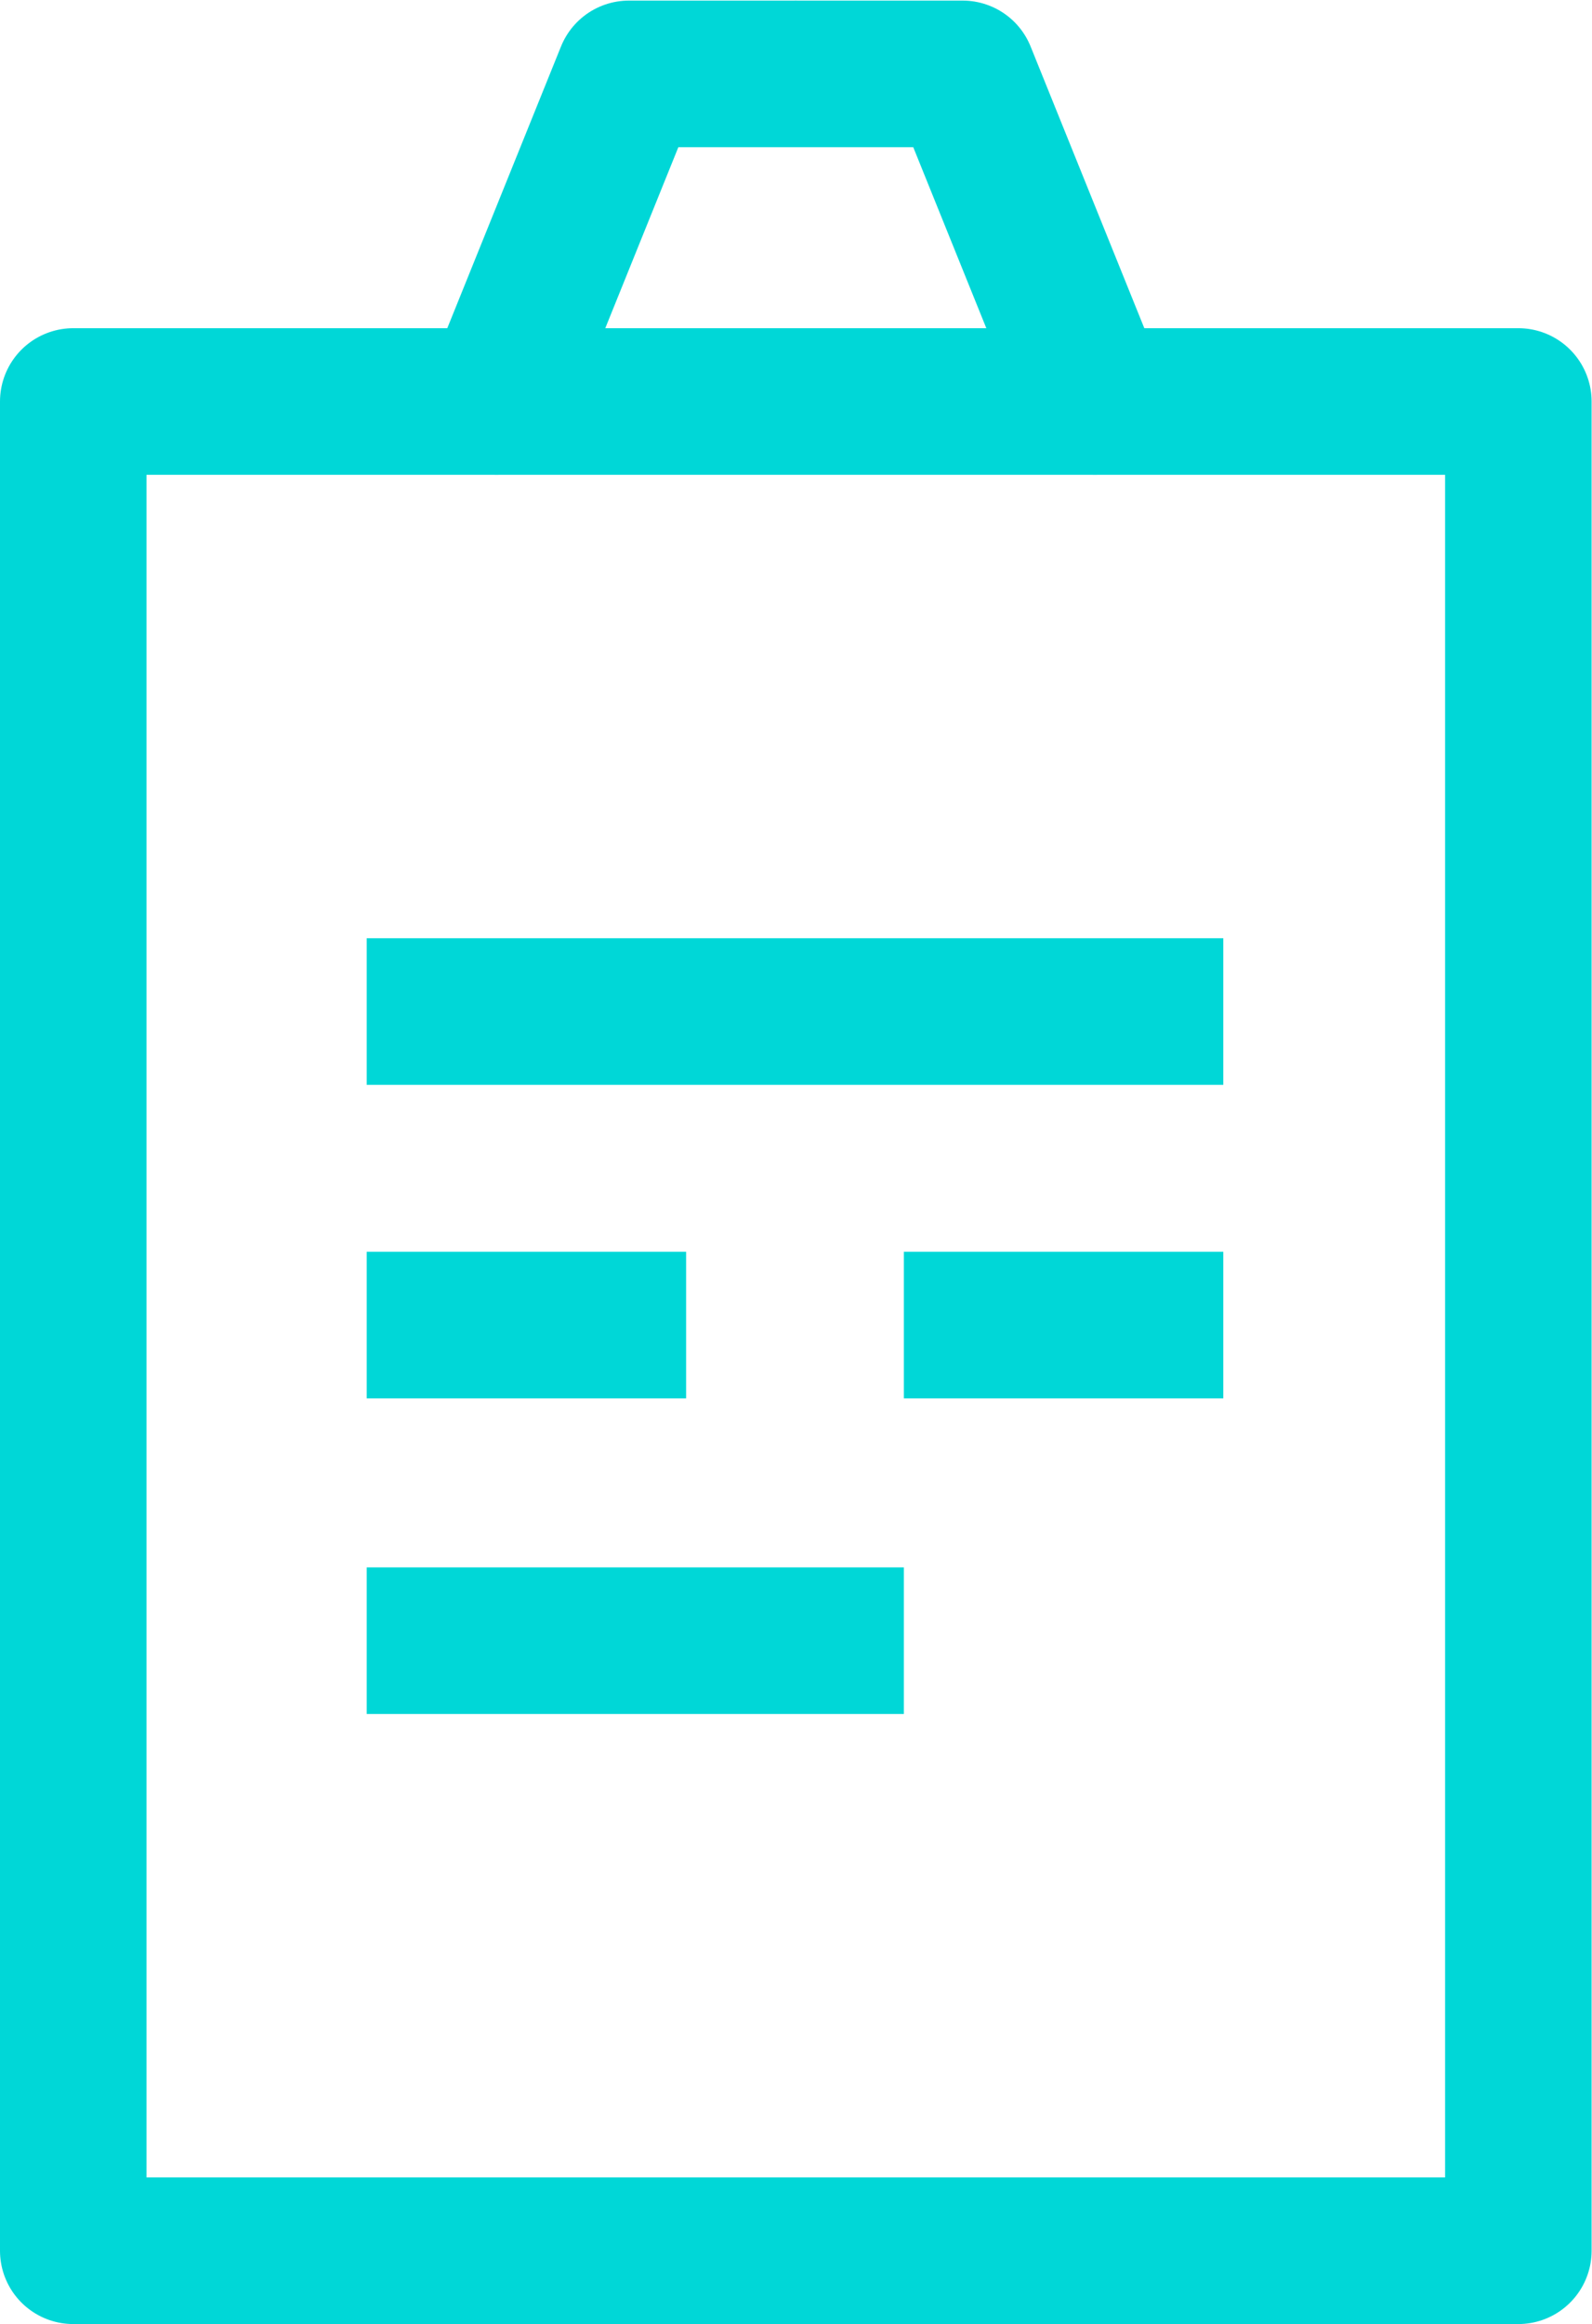 <?xml version="1.0" encoding="UTF-8" standalone="no"?>
<svg
   xmlns:dc="http://purl.org/dc/elements/1.1/"
   xmlns:cc="http://creativecommons.org/ns#"
   xmlns:rdf="http://www.w3.org/1999/02/22-rdf-syntax-ns#"
   xmlns:svg="http://www.w3.org/2000/svg"
   xmlns="http://www.w3.org/2000/svg"
   viewBox="0 0 43.456 63.395"
   height="63.395"
   width="43.456"
   xml:space="preserve"
   id="svg2"
   version="1.1"><defs
     id="defs6"><clipPath
       id="clipPath18"
       clipPathUnits="userSpaceOnUse"><path
         id="path16"
         d="M 0,47.546 H 32.592 V 0 H 0 Z" /></clipPath><clipPath
       id="clipPath44"
       clipPathUnits="userSpaceOnUse"><path
         id="path42"
         d="M 0,47.546 H 32.592 V 0 H 0 Z" /></clipPath></defs><g
     transform="matrix(1.333,0,0,-1.333,0,63.395)"
     id="g10"><g
       id="g12"><g
         clip-path="url(#clipPath18)"
         id="g14"><path
           id="path20"
           style="fill:none;stroke:#00d7d7;stroke-width:3;stroke-linecap:round;stroke-linejoin:round;stroke-miterlimit:10;stroke-dasharray:none;stroke-opacity:1"
           d="M 31.092,1.5 H 1.5 v 37.842 h 29.592 z" /></g></g><g
       transform="translate(7.509,26.859)"
       id="g22"><path
         id="path24"
         style="fill:none;stroke:#00d7d7;stroke-width:3;stroke-linecap:butt;stroke-linejoin:round;stroke-miterlimit:10;stroke-dasharray:none;stroke-opacity:1"
         d="M 0,0 H 17.541" /></g><g
       transform="translate(7.509,13.984)"
       id="g26"><path
         id="path28"
         style="fill:none;stroke:#00d7d7;stroke-width:3;stroke-linecap:butt;stroke-linejoin:round;stroke-miterlimit:10;stroke-dasharray:none;stroke-opacity:1"
         d="M 0,0 H 11" /></g><g
       transform="translate(7.509,20.442)"
       id="g30"><path
         id="path32"
         style="fill:none;stroke:#00d7d7;stroke-width:3;stroke-linecap:butt;stroke-linejoin:round;stroke-miterlimit:10;stroke-dasharray:none;stroke-opacity:1"
         d="M 0,0 H 6.541" /></g><g
       transform="translate(18.509,20.442)"
       id="g34"><path
         id="path36"
         style="fill:none;stroke:#00d7d7;stroke-width:3;stroke-linecap:butt;stroke-linejoin:round;stroke-miterlimit:10;stroke-dasharray:none;stroke-opacity:1"
         d="M 0,0 H 6.541" /></g><g
       id="g38"><g
         clip-path="url(#clipPath44)"
         id="g40"><g
           transform="translate(16.296,46.046)"
           id="g46"><path
             id="path48"
             style="fill:none;stroke:#00d7d7;stroke-width:3;stroke-linecap:round;stroke-linejoin:round;stroke-miterlimit:10;stroke-dasharray:none;stroke-opacity:1"
             d="M 0,0 H -3.417 L -6.125,-6.704" /></g><g
           transform="translate(16.296,46.046)"
           id="g50"><path
             id="path52"
             style="fill:none;stroke:#00d7d7;stroke-width:3;stroke-linecap:round;stroke-linejoin:round;stroke-miterlimit:10;stroke-dasharray:none;stroke-opacity:1"
             d="M 0,0 H 3.417 L 6.125,-6.704" /></g></g></g></g></svg>